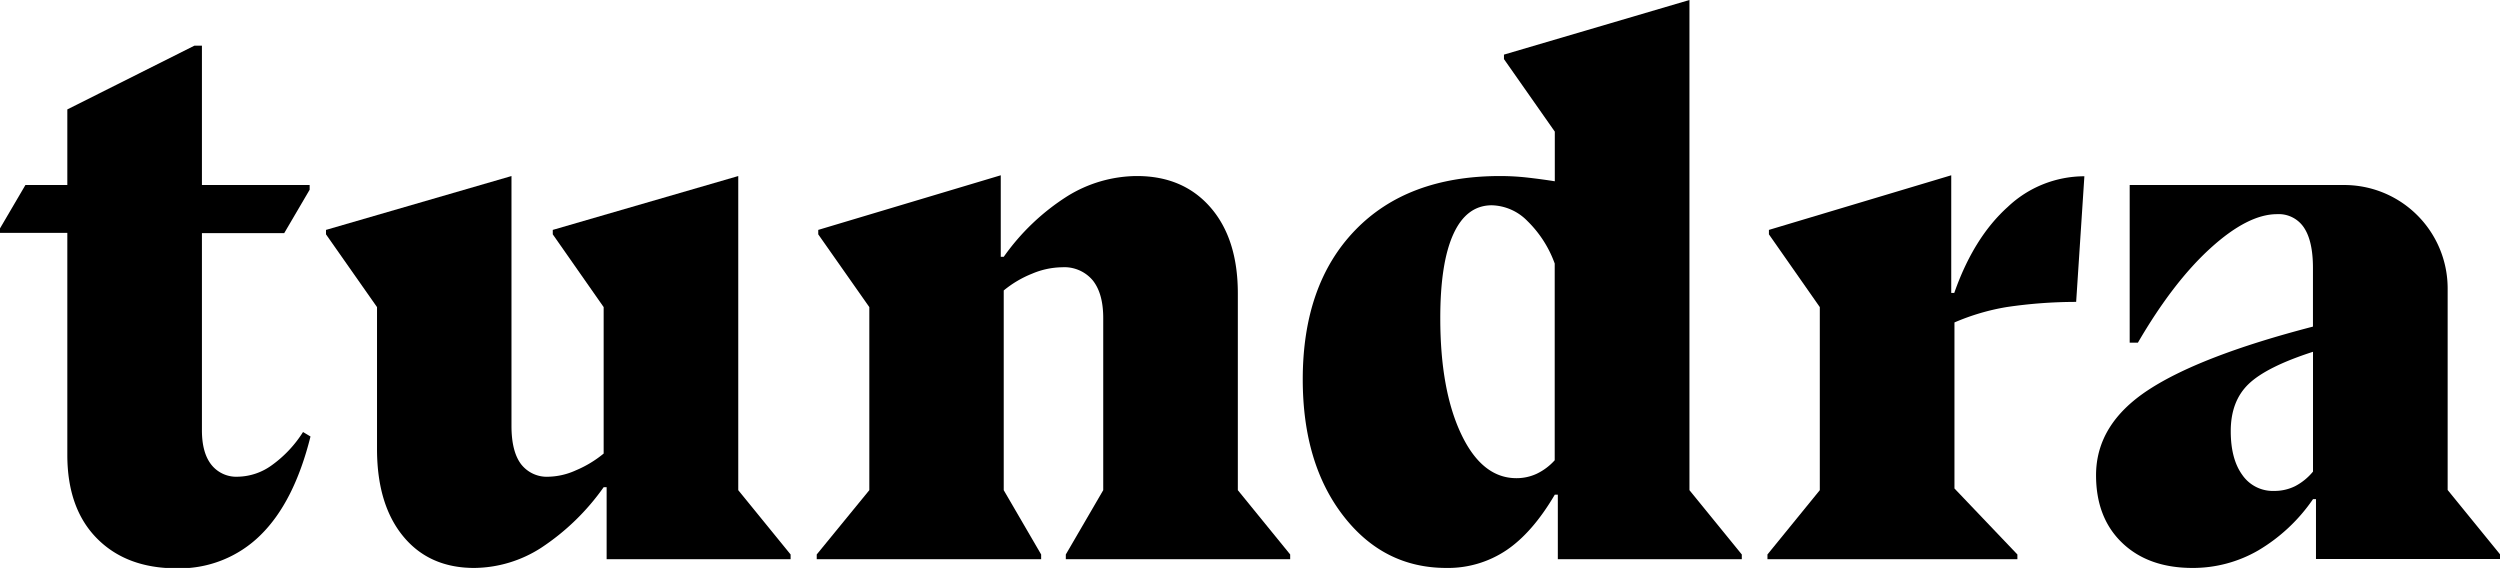<svg xmlns="http://www.w3.org/2000/svg" viewBox="0 0 529.15 120.21"><g id="Layer_2" data-name="Layer 2"><g id="Livello_1" data-name="Livello 1"><path d="M14.25,49.29H0v-.95l5.38-9.18h8.87v-16L41.16,9.66h1.58v29.5h22.8v1l-5.38,9.18H42.74V91.08q0,4.76,2,7.29a6.73,6.73,0,0,0,5.62,2.53,12.6,12.6,0,0,0,7.21-2.46,25.09,25.09,0,0,0,6.57-7l1.58.95q-3.48,13.94-10.61,20.9a24.37,24.37,0,0,1-17.73,7q-10.6,0-16.86-6.33T14.25,96.31Z"/><path d="M117,48.66l39.26-11.4v66.49l11.08,13.61v1H128.4V103.12h-.63a49.42,49.42,0,0,1-13.22,12.82,26.52,26.52,0,0,1-14.17,4.27q-9.5,0-15-6.65T79.8,95.36V65L69,49.6v-.94l39.26-11.4V90.13q0,5.39,2,8.08a6.9,6.9,0,0,0,5.93,2.69,14.74,14.74,0,0,0,5.7-1.35A23.5,23.5,0,0,0,127.77,96V65L117,49.6Z"/><path d="M212.45,61.48v42.27l7.92,13.61v1h-47.5v-1L184,103.75V65L173.19,49.6v-.94L211.82,37.1V54.36h.63a47.72,47.72,0,0,1,13.46-12.83,28.22,28.22,0,0,1,14.72-4.27q9.81,0,15.59,6.65T262,62.11v41.64l11.08,13.61v1H225.59v-1l7.92-13.61V67.34c0-3.49-.74-6.15-2.22-8a7.84,7.84,0,0,0-6.49-2.77,16.78,16.78,0,0,0-6.33,1.35A22.57,22.57,0,0,0,212.45,61.48Z"/><path d="M329.73,104.7h-.64q-4.74,8.07-10.29,11.79a22.17,22.17,0,0,1-12.66,3.72q-13.31,0-21.85-11.08t-8.55-28.81q0-20.1,11.08-31.58t30.72-11.48a52.72,52.72,0,0,1,5.62.31c1.95.22,3.93.48,5.93.8V27.86L318.33,12.51v-.95L357.59,0V103.75l11.08,13.61v1H329.73ZM321,101.21a10.09,10.09,0,0,0,4.27-.94,12.2,12.2,0,0,0,3.8-2.85V55.78a23.9,23.9,0,0,0-5.78-9,10.91,10.91,0,0,0-7.52-3.33q-5.37,0-8.15,6.1t-2.77,17.81q0,15.19,4.43,24.53T321,101.21Z"/><path d="M413,62h.64q4.11-11.72,11.32-18.2a23.59,23.59,0,0,1,16.22-6.49l-1.74,26.59A100.64,100.64,0,0,0,424.68,65a47.57,47.57,0,0,0-11,3.25v35.14L427,117.36v1H374.1v-1l11.08-13.61V65L374.41,49.6v-.94L413,37.1Z"/><path d="M490.2,105.65h-.63A36.68,36.68,0,0,1,478,116.49a27.56,27.56,0,0,1-13.93,3.72q-9.34,0-14.88-5.3t-5.54-14.33q0-10.76,11-18t34.91-13.45V56.73q0-5.7-1.9-8.55a6.4,6.4,0,0,0-5.7-2.85q-6.17,0-14.09,7.2t-15.36,20h-1.74V39.16h45.4a21.88,21.88,0,0,1,15.29,6.22h0A21.88,21.88,0,0,1,518.07,61v42.71l11.08,13.61v1H490.2Zm-8.86-1.74a9.85,9.85,0,0,0,4.43-1,12.22,12.22,0,0,0,3.8-3.09V74.46q-9.82,3.17-13.62,6.81t-3.79,10c0,3.91.81,7,2.45,9.26A7.85,7.85,0,0,0,481.34,103.91Z"/></g></g></svg>